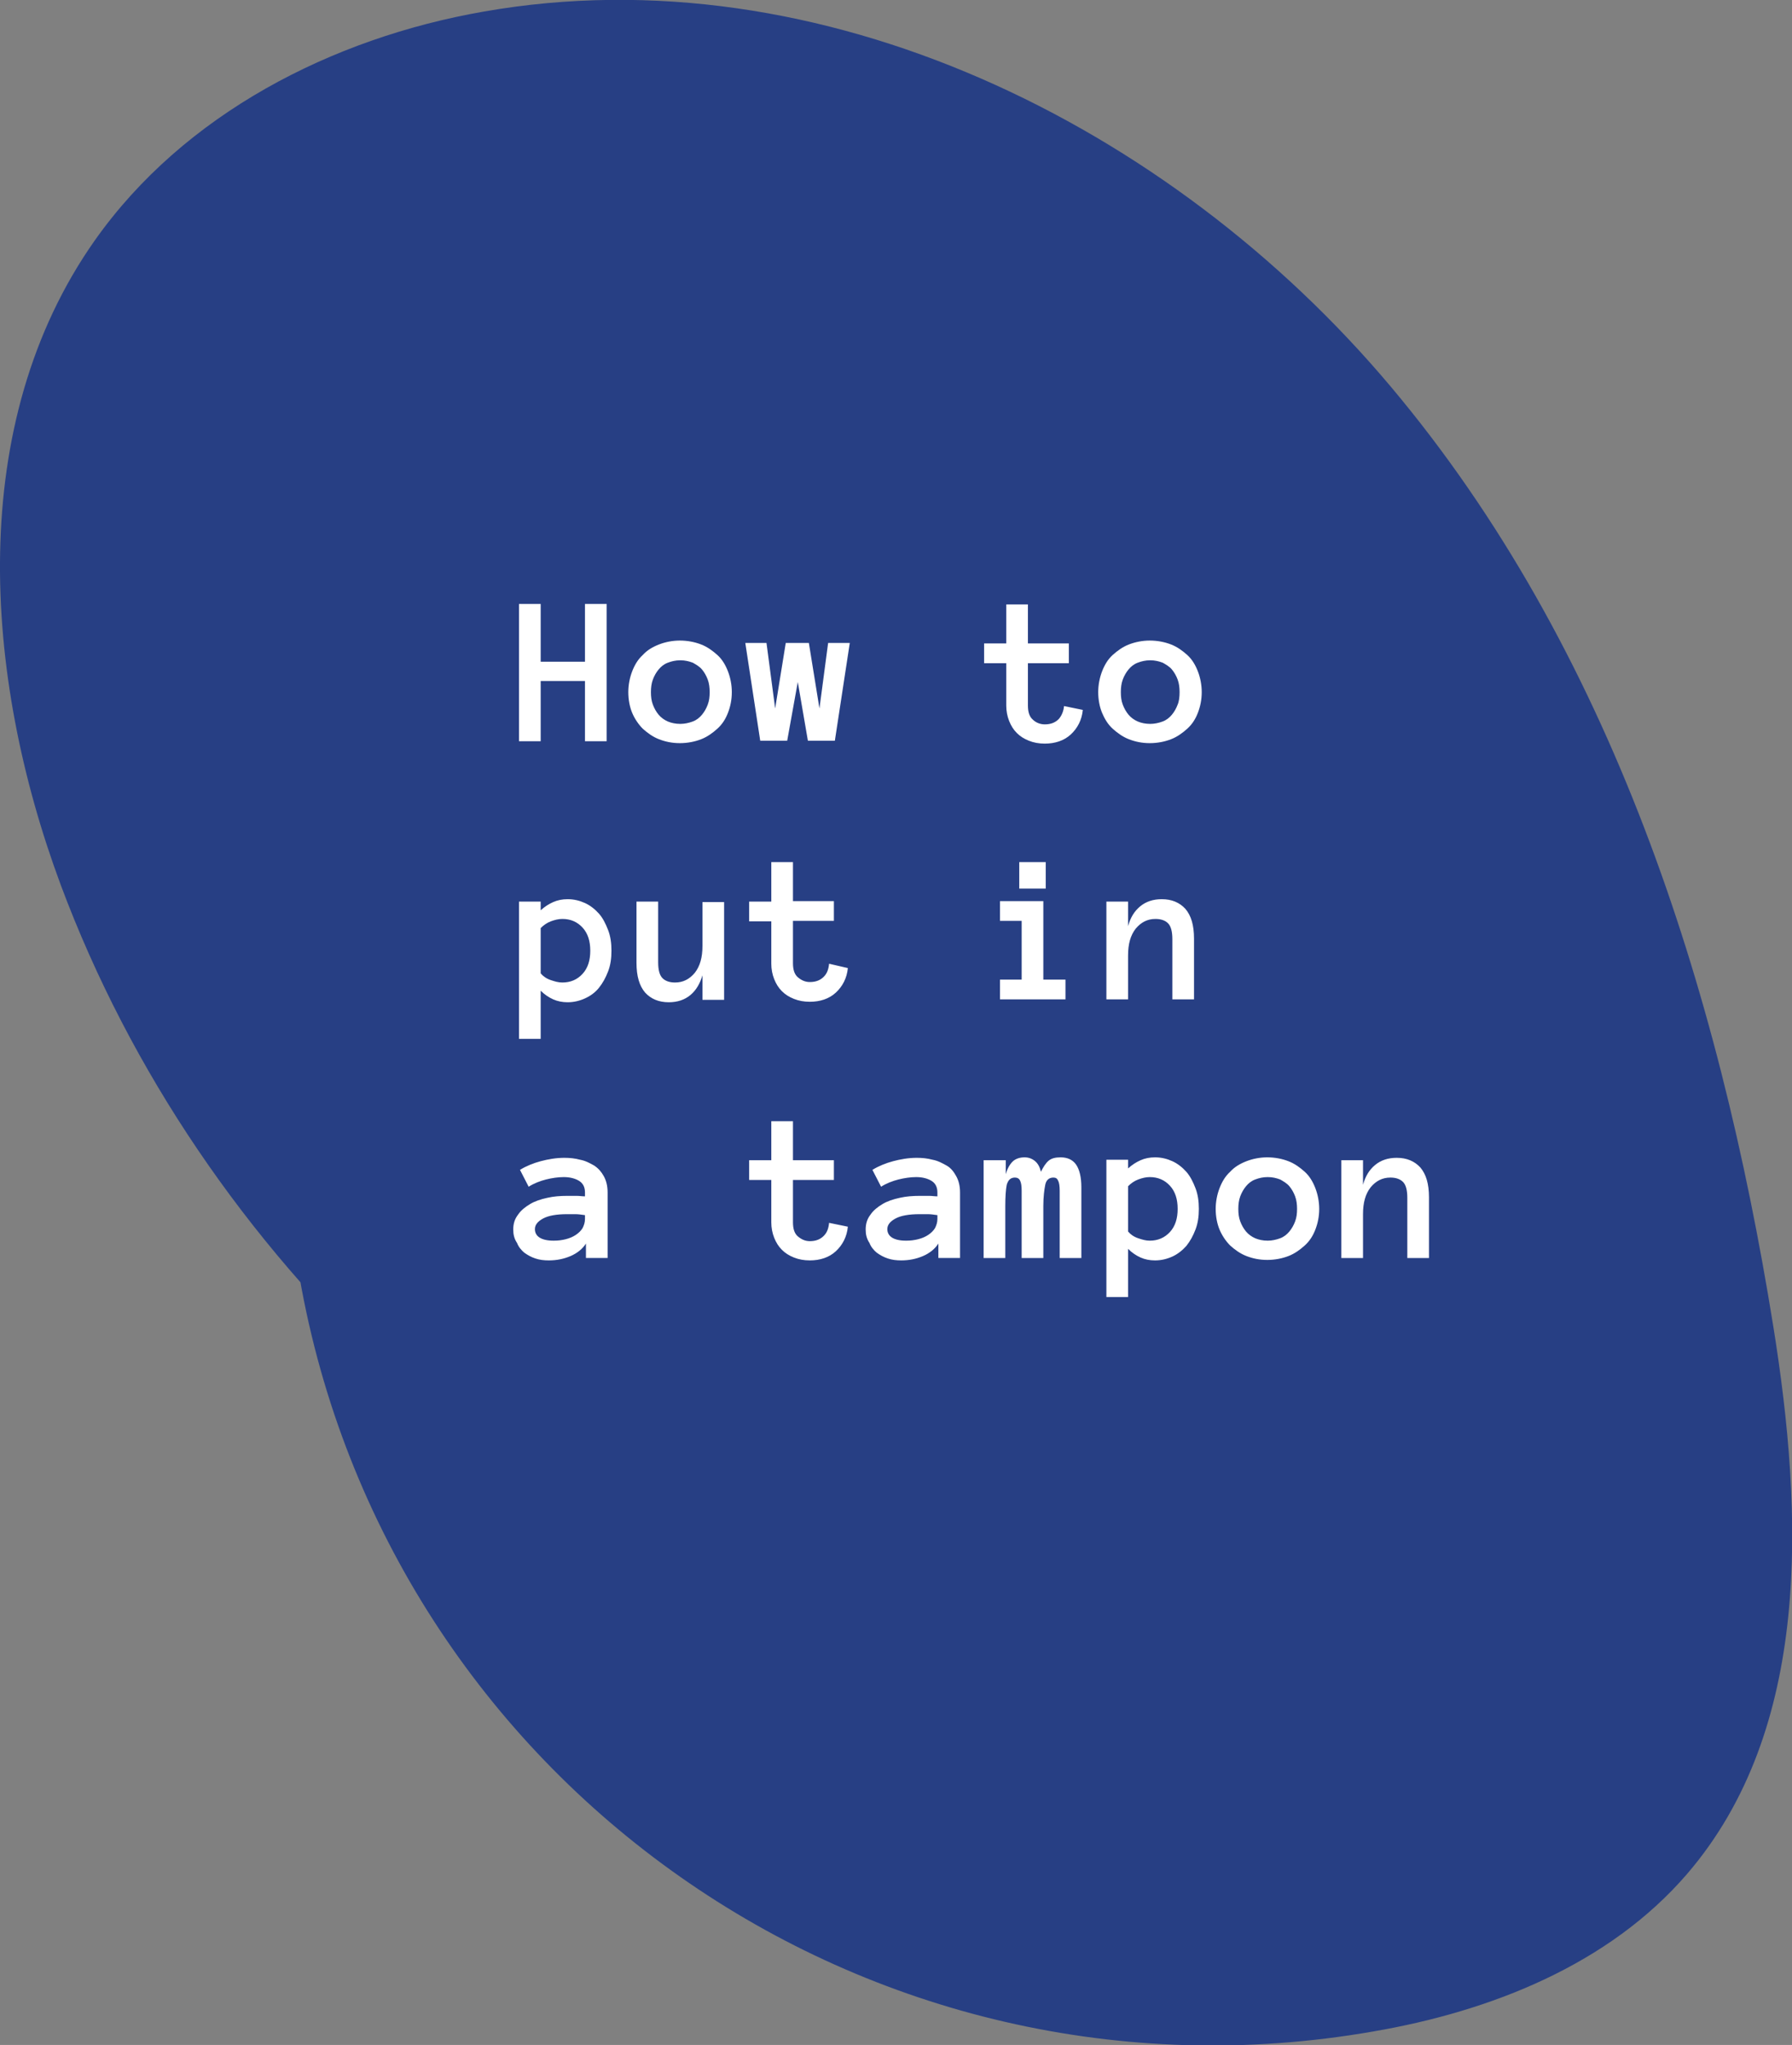 <svg id="Layer_1" xmlns="http://www.w3.org/2000/svg" viewBox="0 0 372.2 424.6"><rect x="0" y="0" width="372.2" height="424.6" fill="#808080" stroke="none"/><style>.st1{enable-background:new}.st2{fill:#fff}</style><path d="M188.5 347.2C108.8 324 41.6 261.4 12.6 183.7-3.6 140.1-7.1 87.9 19.7 49.9c18.5-26.2 49.2-42 80.8-47.5 70-12.3 142.5 23.4 188.3 77.8s68.2 124.9 79.5 195.1c6.3 39.2 8 83.7-17.9 113.8-16.2 18.8-40.7 28.5-65.2 32.7-104.9 18.3-204.7-51.8-223-156.7-.3-1.5-.5-2.9-.7-4.4" fill="#273f84"/><g class="st1"><path class="st2" d="M126 153.9h-4.5v-12.5h-9.2v12.5h-4.5v-28.5h4.5v12h9.2v-12h4.5v28.5zM152 143.7c0 1.6-.3 3-.8 4.3s-1.2 2.4-2.2 3.3-2.1 1.7-3.4 2.2c-1.3.5-2.8.8-4.4.8-1.6 0-3-.3-4.3-.8-1.3-.5-2.4-1.3-3.4-2.2-.9-.9-1.7-2.1-2.2-3.3s-.8-2.7-.8-4.3c0-1.5.3-3 .8-4.3.5-1.3 1.2-2.5 2.2-3.4.9-1 2.1-1.7 3.4-2.2s2.8-.8 4.3-.8c1.6 0 3.1.3 4.4.8s2.4 1.3 3.4 2.2 1.7 2.1 2.2 3.4c.5 1.3.8 2.8.8 4.3zm-4.6 0c0-.9-.1-1.8-.4-2.6s-.7-1.5-1.2-2.1-1.2-1-1.9-1.4c-.8-.3-1.6-.5-2.6-.5s-1.8.2-2.6.5-1.4.8-1.9 1.4c-.5.6-.9 1.3-1.2 2.1s-.4 1.7-.4 2.6c0 1 .1 1.8.4 2.6s.7 1.5 1.2 2.1c.5.6 1.2 1.1 1.9 1.4s1.6.5 2.6.5c.9 0 1.8-.2 2.6-.5s1.4-.8 1.9-1.4.9-1.3 1.2-2.1.4-1.6.4-2.6zM176.5 133.5l-3.1 20.3h-5.6l-2.1-12.2-2.2 12.2h-5.6l-3.1-20.3h4.4l1.8 13.6 2.2-13.6h4.8l2.2 13.6 1.8-13.6h4.5zM224.9 147.4c-.2 2.1-1.1 3.8-2.5 5.1-1.4 1.3-3.3 1.9-5.4 1.9-1.2 0-2.3-.2-3.3-.6-1-.4-1.8-.9-2.5-1.6s-1.2-1.5-1.6-2.5c-.4-1-.6-2.1-.6-3.2v-8.8h-4.6v-4.1h4.6v-8.1h4.5v8.1h8.5v4.1h-8.5v8.8c0 1.3.3 2.3 1 2.9.6.6 1.5 1 2.5 1 1.3 0 2.2-.4 2.9-1.1.6-.7 1-1.6 1.1-2.7l3.9.8zM249.6 143.7c0 1.6-.3 3-.8 4.3s-1.2 2.4-2.2 3.3-2.1 1.7-3.4 2.2c-1.3.5-2.8.8-4.4.8-1.6 0-3-.3-4.3-.8-1.3-.5-2.4-1.3-3.4-2.2s-1.7-2.1-2.2-3.3-.8-2.7-.8-4.3c0-1.5.3-3 .8-4.3.5-1.3 1.2-2.5 2.2-3.4s2.1-1.7 3.4-2.2 2.8-.8 4.3-.8c1.6 0 3.1.3 4.4.8s2.4 1.3 3.4 2.2 1.7 2.1 2.2 3.4c.5 1.3.8 2.8.8 4.3zm-4.6 0c0-.9-.1-1.8-.4-2.6-.3-.8-.7-1.5-1.2-2.1-.5-.6-1.2-1-1.9-1.4-.8-.3-1.6-.5-2.6-.5s-1.8.2-2.6.5-1.4.8-1.9 1.4c-.5.6-.9 1.3-1.2 2.1-.3.8-.4 1.7-.4 2.6 0 1 .1 1.8.4 2.6.3.8.7 1.5 1.2 2.1.5.6 1.2 1.1 1.9 1.4s1.6.5 2.6.5c.9 0 1.8-.2 2.6-.5s1.4-.8 1.9-1.4c.5-.6.9-1.3 1.2-2.1.3-.7.4-1.6.4-2.6z"/></g><g class="st1"><path class="st2" d="M107.8 187.2h4.5v1.8c.9-.8 1.7-1.3 2.6-1.7.9-.4 1.9-.6 3-.6 1.3 0 2.5.3 3.6.8s2.1 1.3 2.9 2.2 1.4 2.1 1.9 3.4c.5 1.3.7 2.7.7 4.3 0 1.6-.2 3-.7 4.3-.5 1.3-1.1 2.4-1.9 3.4s-1.8 1.7-2.9 2.2c-1.1.5-2.3.8-3.6.8-1.1 0-2.1-.2-3-.6-.9-.4-1.8-1-2.6-1.8v10h-4.5v-28.5zm4.5 14.9c.5.6 1.2 1.1 2.1 1.4s1.6.5 2.4.5c1.7 0 3.1-.6 4.2-1.8s1.6-2.8 1.6-4.8-.5-3.6-1.6-4.8c-1.1-1.2-2.5-1.8-4.2-1.8-.8 0-1.6.2-2.4.5s-1.5.8-2.1 1.4v9.4zM132.2 187.2h4.5v12.6c0 1.6.3 2.7.9 3.3.6.6 1.5.9 2.6.9 1.7 0 3-.7 4.1-2 1.1-1.4 1.6-3.2 1.6-5.6v-9.1h4.5v20.3h-4.5v-5.1c-.5 1.7-1.3 3.1-2.5 4.1s-2.7 1.5-4.5 1.5c-2.1 0-3.7-.7-4.9-2-1.2-1.4-1.8-3.4-1.8-6.2v-12.7zM176.1 201c-.2 2.1-1.1 3.8-2.5 5.1-1.4 1.3-3.3 1.9-5.4 1.9-1.2 0-2.3-.2-3.3-.6-1-.4-1.8-.9-2.5-1.6-.7-.7-1.2-1.5-1.6-2.5-.4-1-.6-2.1-.6-3.2v-8.8h-4.6v-4.1h4.6V179h4.5v8.1h8.5v4.1h-8.5v8.8c0 1.3.3 2.3 1 2.9s1.5 1 2.5 1c1.3 0 2.2-.4 2.9-1.1s1-1.6 1.1-2.7l3.9.9zM221.4 207.5h-13.7v-4.1h4.5v-12.2h-4.5v-4.1h9v16.3h4.6v4.1zm-4.2-23h-5.5V179h5.5v5.5zM248 207.5h-4.5V195c0-1.6-.3-2.7-.9-3.3s-1.5-.9-2.6-.9c-1.7 0-3 .7-4.1 2-1.1 1.4-1.6 3.2-1.6 5.6v9.1h-4.5v-20.3h4.5v5.1c.5-1.8 1.3-3.1 2.5-4.1 1.2-1 2.7-1.5 4.5-1.5 2.1 0 3.7.7 4.9 2 1.2 1.4 1.8 3.4 1.8 6.2v12.6z"/></g><g class="st1"><path class="st2" d="M106.6 255.3c0-1.2.3-2.2 1-3.1.6-.9 1.5-1.6 2.5-2.2 1-.6 2.2-1 3.6-1.3 1.3-.3 2.7-.4 4.1-.4h2c.6 0 1.1.1 1.7.1v-.8c0-1.1-.4-1.9-1.2-2.4-.8-.5-1.9-.8-3.2-.8-1.2 0-2.5.2-3.7.5s-2.5.8-3.6 1.5l-1.8-3.5c1.3-.8 2.8-1.4 4.3-1.8 1.5-.4 3.2-.7 4.9-.7 1.1 0 2.2.1 3.3.4 1.1.2 2 .7 2.9 1.2.9.6 1.5 1.3 2 2.2.5.9.8 2 .8 3.4v13.6h-4.5v-3c-.7 1.1-1.8 2-3.2 2.6-1.4.6-2.9.9-4.5.9-1 0-1.9-.1-2.8-.4-.9-.3-1.6-.7-2.3-1.2-.6-.5-1.2-1.2-1.5-2-.6-.9-.8-1.8-.8-2.8zm8.4 2.3c.9 0 1.7-.1 2.5-.3s1.5-.5 2.1-.9c.6-.4 1.1-.9 1.4-1.4.3-.6.5-1.2.5-1.9v-.8c-.7-.1-1.4-.2-2-.2h-1.7c-2.2 0-3.9.3-5 .9-1.1.6-1.7 1.3-1.7 2.2 0 1.5 1.3 2.4 3.9 2.4zM176.1 254.7c-.2 2.1-1.1 3.8-2.5 5.1-1.4 1.3-3.3 1.9-5.4 1.9-1.2 0-2.3-.2-3.3-.6-1-.4-1.8-.9-2.5-1.6-.7-.7-1.2-1.5-1.6-2.5-.4-1-.6-2.1-.6-3.2V245h-4.6v-4.1h4.6v-8.1h4.5v8.1h8.5v4.1h-8.5v8.8c0 1.3.3 2.3 1 2.9s1.5 1 2.5 1c1.3 0 2.2-.4 2.9-1.1s1-1.6 1.1-2.7l3.9.8zM179.8 255.3c0-1.2.3-2.2 1-3.1.6-.9 1.5-1.6 2.5-2.2 1-.6 2.2-1 3.6-1.3 1.3-.3 2.7-.4 4.1-.4h2c.6 0 1.1.1 1.7.1v-.8c0-1.1-.4-1.9-1.2-2.4-.8-.5-1.9-.8-3.2-.8-1.2 0-2.5.2-3.7.5s-2.5.8-3.6 1.5l-1.8-3.5c1.3-.8 2.8-1.4 4.3-1.8 1.5-.4 3.2-.7 4.9-.7 1.1 0 2.2.1 3.3.4 1.1.2 2 .7 2.9 1.2s1.5 1.3 2 2.2c.5.9.8 2 .8 3.4v13.6h-4.5v-3c-.7 1.1-1.8 2-3.2 2.6-1.4.6-2.9.9-4.5.9-1 0-1.9-.1-2.8-.4-.9-.3-1.6-.7-2.3-1.2-.6-.5-1.2-1.2-1.5-2-.6-.9-.8-1.8-.8-2.8zm8.4 2.3c.9 0 1.7-.1 2.5-.3s1.5-.5 2.1-.9c.6-.4 1.1-.9 1.4-1.4.3-.6.5-1.2.5-1.9v-.8c-.7-.1-1.4-.2-2-.2H191c-2.2 0-3.9.3-5 .9-1.1.6-1.7 1.3-1.7 2.2 0 1.5 1.3 2.4 3.9 2.4zM224.6 261.2h-4.5v-13.9c0-1-.1-1.7-.3-2.1-.2-.5-.5-.7-1-.7-.9 0-1.5.5-1.7 1.5-.2 1-.4 2.5-.4 4.4v10.8h-4.5v-13.9c0-1-.1-1.7-.3-2.1-.2-.5-.6-.7-1.1-.7-.9 0-1.4.5-1.7 1.5-.2 1-.3 2.5-.3 4.4v10.8h-4.5v-20.3h4.6v2.9c.3-1.1.8-2 1.4-2.6.6-.6 1.5-.9 2.5-.9.9 0 1.6.3 2.2.8.6.5 1 1.3 1.2 2.2.5-1 1-1.8 1.6-2.3s1.4-.7 2.5-.7c1.4 0 2.5.5 3.2 1.5.7 1 1.1 2.6 1.1 4.7v14.7zM229.8 240.8h4.5v1.8c.9-.8 1.7-1.3 2.6-1.7.9-.4 1.9-.6 3-.6 1.3 0 2.5.3 3.6.8s2.1 1.3 2.9 2.2c.8.9 1.4 2.1 1.9 3.4.5 1.3.7 2.7.7 4.3 0 1.6-.2 3-.7 4.3s-1.1 2.4-1.9 3.4c-.8.9-1.8 1.7-2.9 2.2-1.1.5-2.3.8-3.6.8-1.1 0-2.1-.2-3-.6-.9-.4-1.8-1-2.6-1.8v10h-4.5v-28.5zm4.5 14.9c.5.6 1.2 1.1 2.1 1.4s1.6.5 2.4.5c1.7 0 3.1-.6 4.2-1.8s1.6-2.8 1.6-4.8-.5-3.6-1.6-4.8c-1.1-1.2-2.5-1.8-4.2-1.8-.8 0-1.6.2-2.4.5s-1.5.8-2.1 1.4v9.4zM274 251c0 1.6-.3 3-.8 4.3s-1.2 2.4-2.2 3.3-2.1 1.7-3.4 2.2c-1.3.5-2.8.8-4.4.8-1.6 0-3-.3-4.3-.8-1.3-.5-2.4-1.3-3.4-2.2-.9-.9-1.7-2.1-2.2-3.3s-.8-2.7-.8-4.3c0-1.5.3-3 .8-4.3.5-1.3 1.2-2.5 2.2-3.4.9-1 2.1-1.7 3.4-2.2s2.8-.8 4.3-.8c1.6 0 3.1.3 4.4.8s2.4 1.3 3.4 2.2 1.7 2.1 2.2 3.4c.5 1.3.8 2.8.8 4.3zm-4.6 0c0-.9-.1-1.8-.4-2.6-.3-.8-.7-1.5-1.2-2.1-.5-.6-1.2-1-1.9-1.4-.8-.3-1.6-.5-2.6-.5s-1.8.2-2.6.5-1.4.8-1.9 1.4c-.5.6-.9 1.3-1.2 2.1-.3.8-.4 1.7-.4 2.6 0 1 .1 1.8.4 2.6.3.8.7 1.5 1.2 2.1.5.6 1.2 1.1 1.9 1.4s1.6.5 2.6.5c.9 0 1.8-.2 2.6-.5s1.4-.8 1.9-1.4c.5-.6.9-1.3 1.2-2.1.3-.8.4-1.6.4-2.6zM296.8 261.2h-4.5v-12.5c0-1.6-.3-2.7-.9-3.3s-1.5-.9-2.6-.9c-1.7 0-3 .7-4.1 2-1.1 1.4-1.6 3.2-1.6 5.6v9.1h-4.5v-20.3h4.5v5.1c.5-1.8 1.3-3.1 2.5-4.1 1.2-1 2.7-1.5 4.5-1.5 2.1 0 3.7.7 4.9 2 1.2 1.4 1.8 3.4 1.8 6.2v12.6z"/></g></svg>
